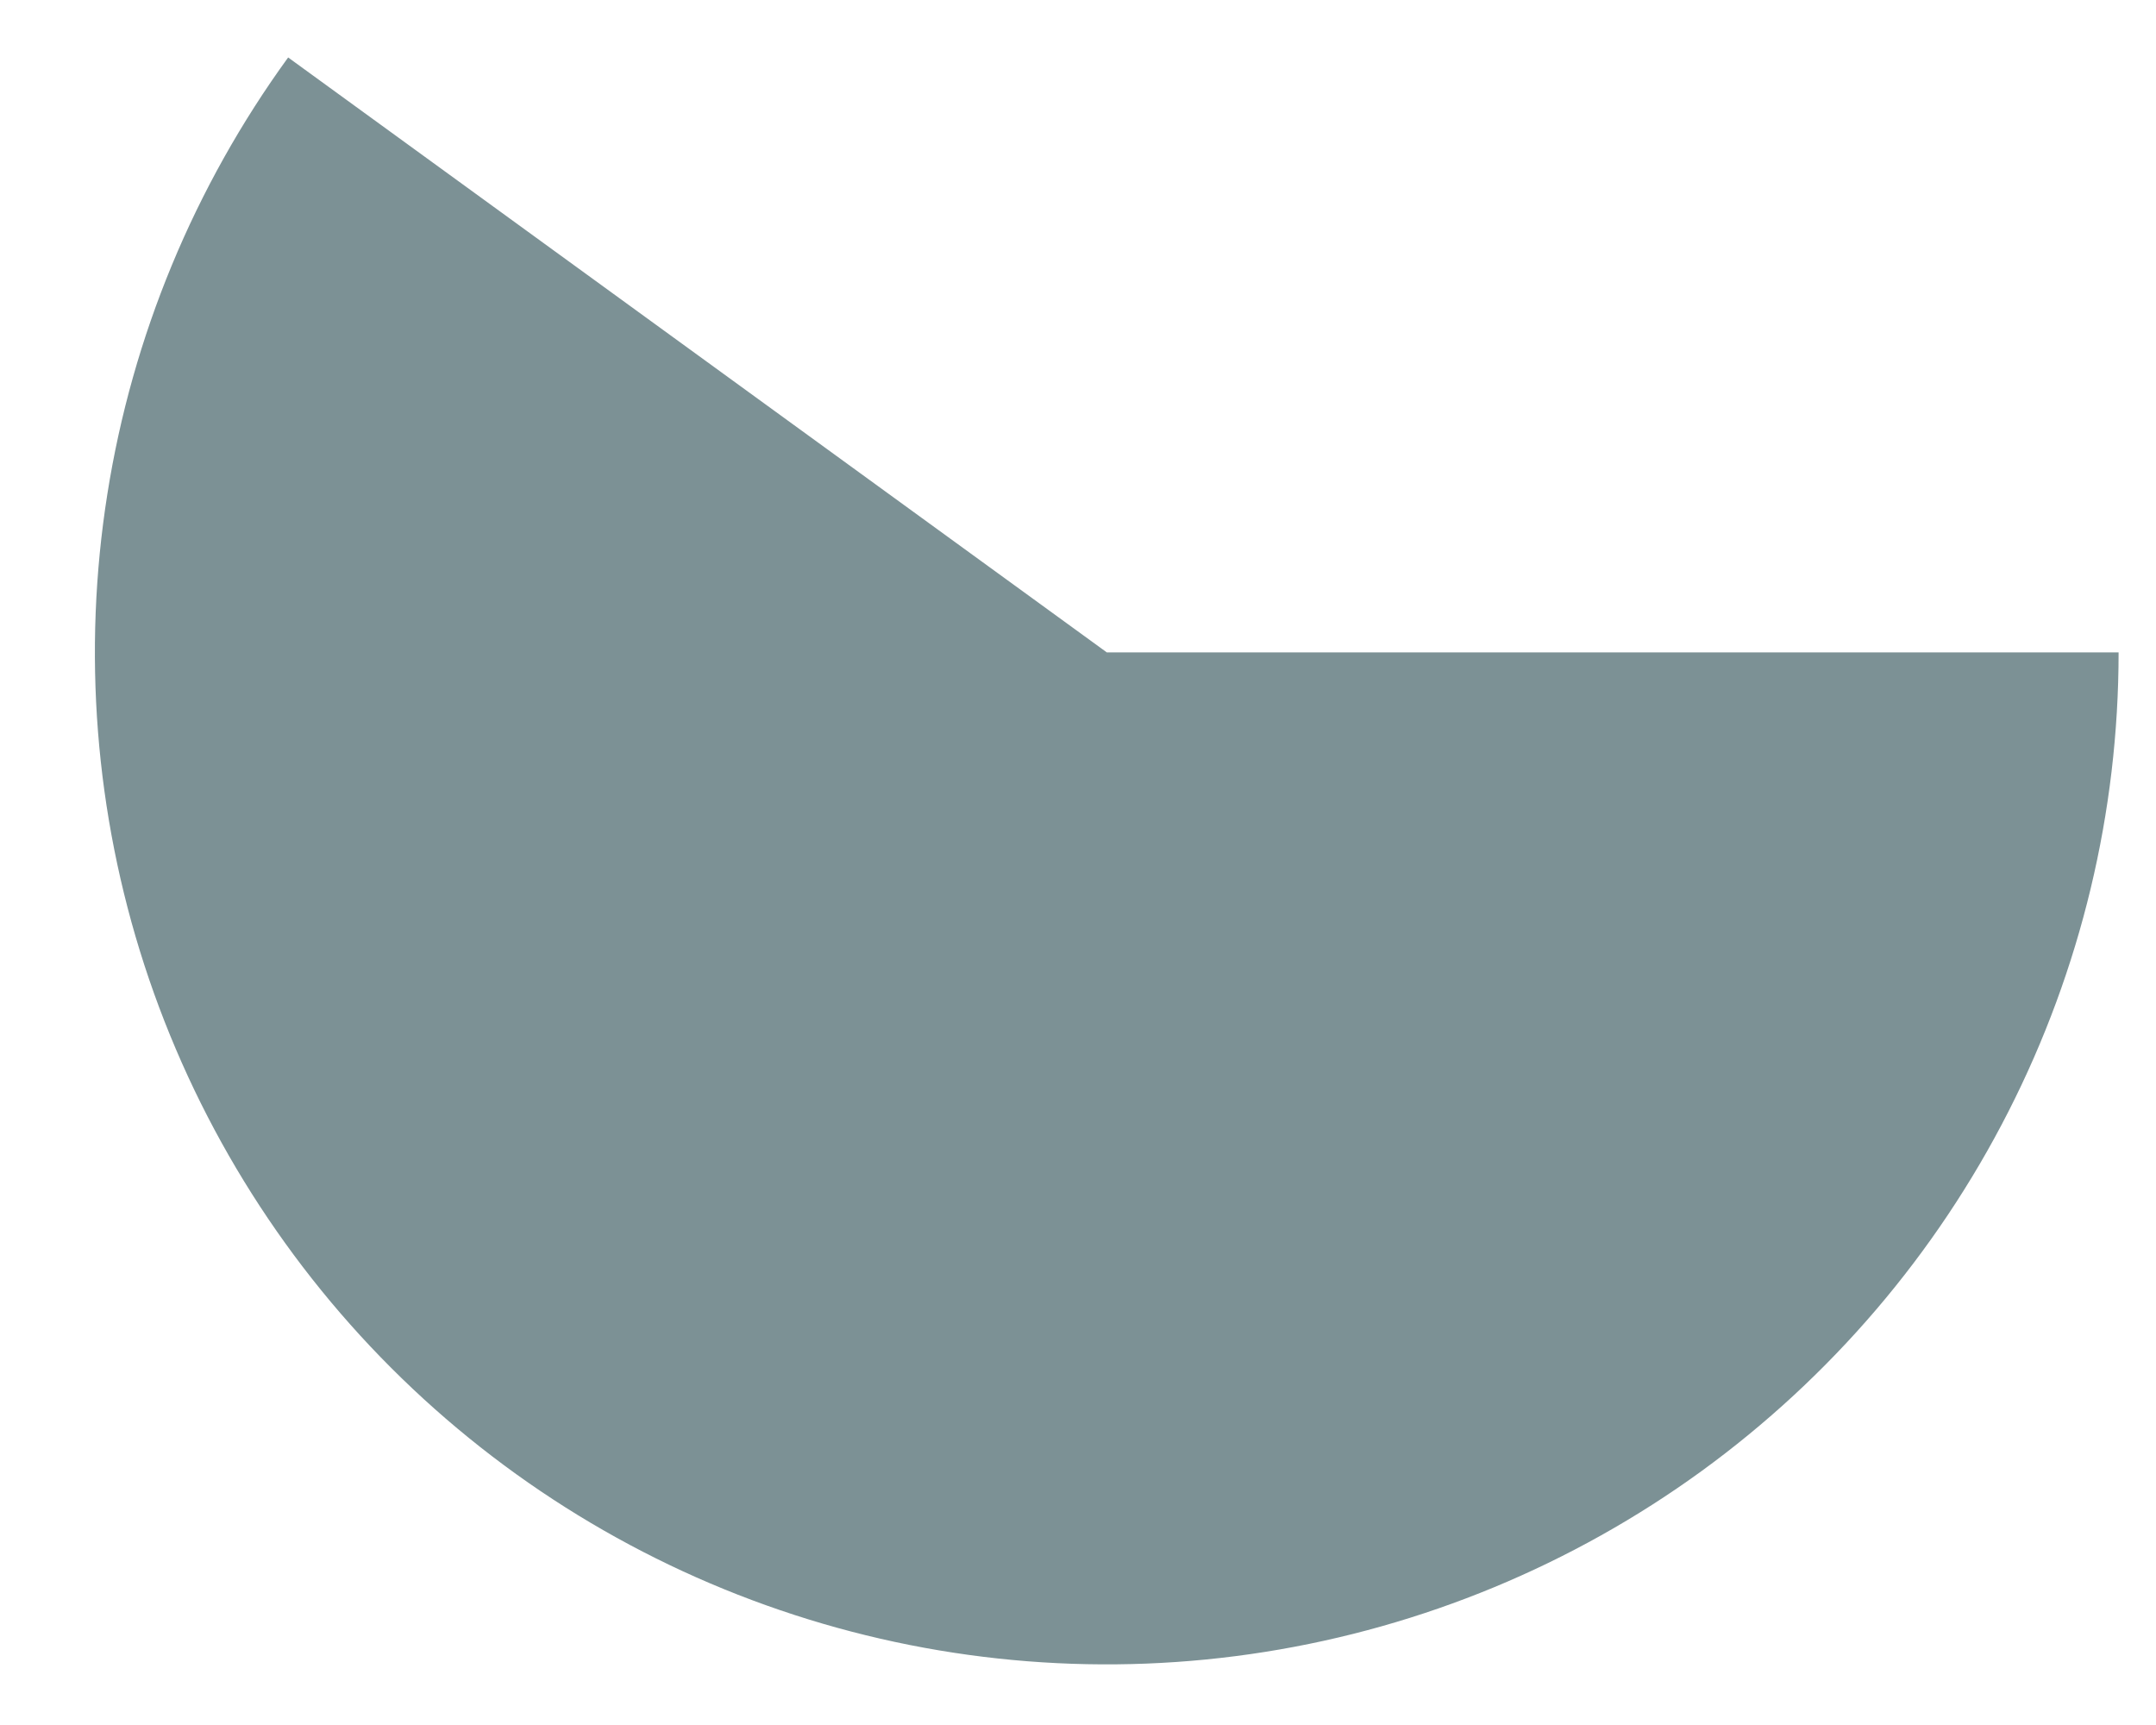 <svg width="20" height="16" viewBox="0 0 20 16" fill="none" xmlns="http://www.w3.org/2000/svg">
<path d="M19.653 6.051C19.653 7.532 19.303 8.992 18.63 10.312C17.958 11.632 16.982 12.774 15.784 13.645C14.586 14.515 13.198 15.09 11.735 15.322C10.272 15.554 8.775 15.436 7.366 14.978C5.957 14.52 4.677 13.736 3.629 12.688C2.582 11.641 1.797 10.36 1.339 8.951C0.882 7.543 0.764 6.045 0.996 4.582C1.227 3.119 1.802 1.732 2.673 0.533L10.267 6.051H19.653Z" fill="#7C9195"/>
</svg>
